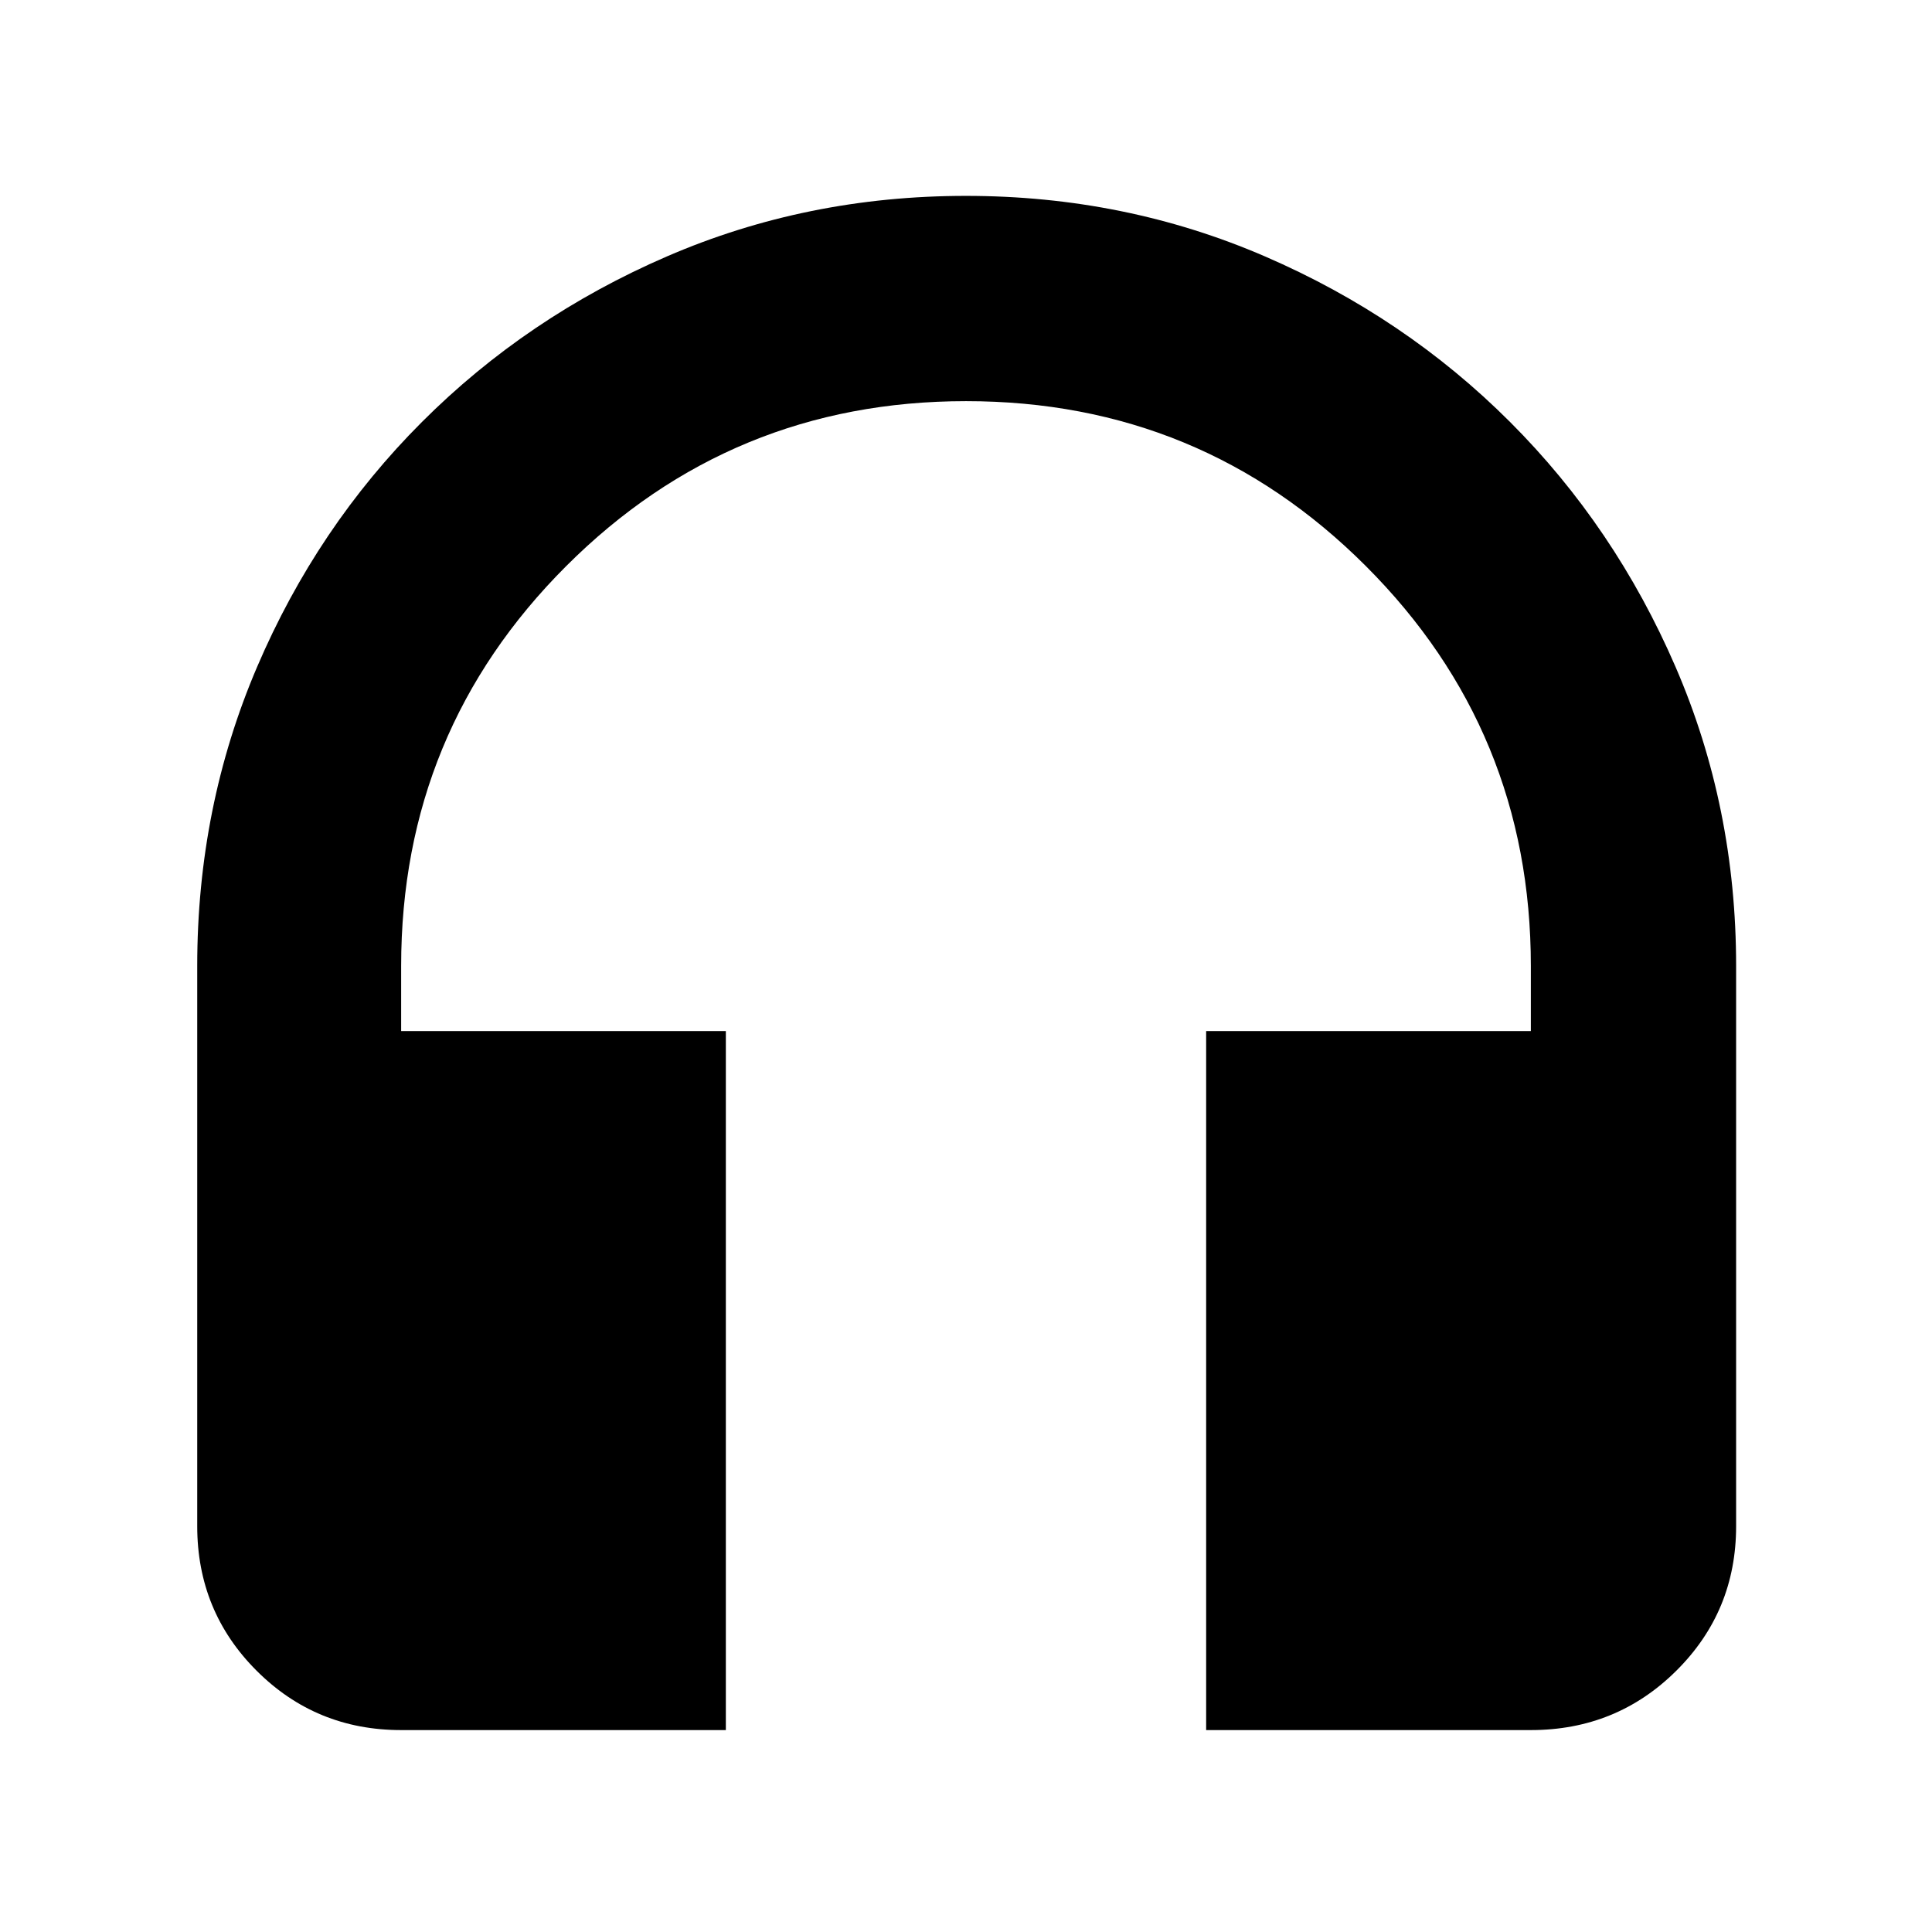 <svg xmlns="http://www.w3.org/2000/svg" height="40" viewBox="0 -960 960 960" width="40"><path d="M360.67-100.33H199.33q-42.32 0-71.83-29.51Q98-159.34 98-201.67V-480q0-79.06 29.75-148.61 29.75-69.56 81.92-121.72 52.16-52.17 121.7-82.25 69.54-30.09 148.59-30.09 79.04 0 148.62 30.09 69.59 30.08 121.75 82.25 52.17 52.16 82.25 121.72 30.09 69.55 30.09 148.61v278.33q0 42.33-29.7 71.83-29.7 29.51-72.3 29.51H599.33v-347.34h161.34V-480q0-116.73-81.96-198.7-81.96-81.97-198.67-81.97T281.33-678.7q-82 81.97-82 198.7v32.33h161.34v347.34Z"/></svg>